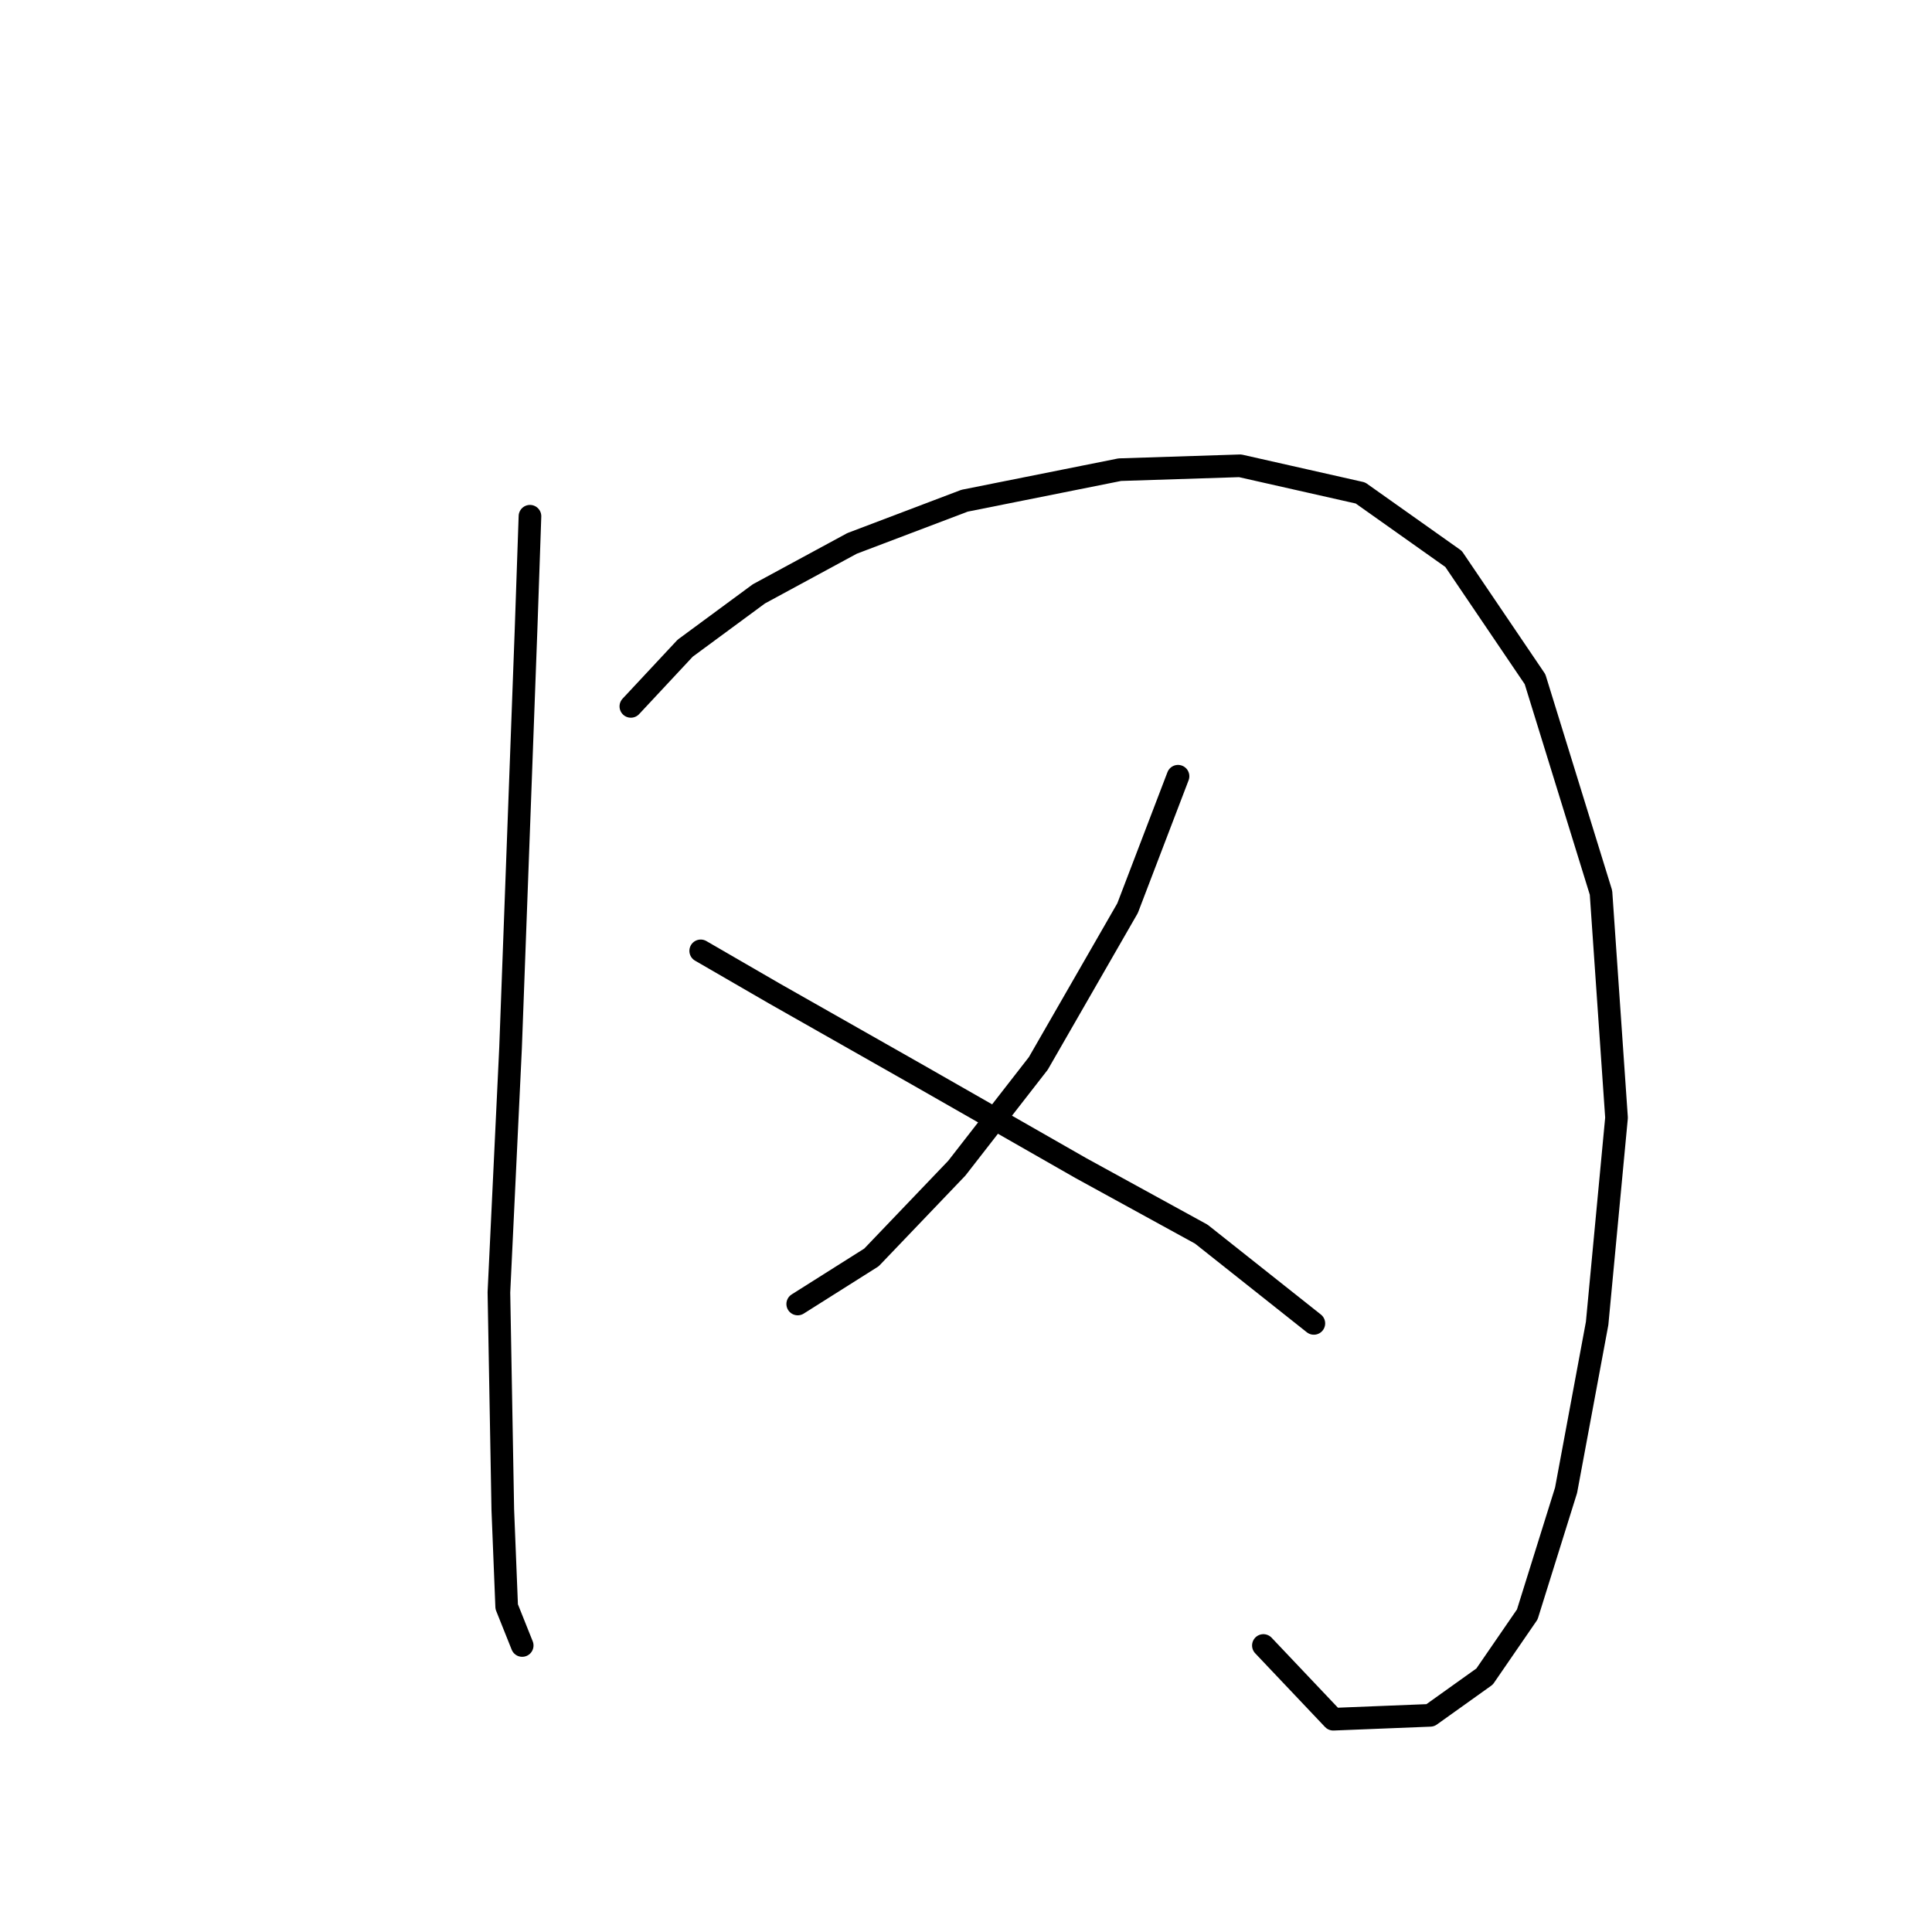 <?xml version="1.0" standalone="no"?>
    <svg width="256" height="256" xmlns="http://www.w3.org/2000/svg" version="1.1">
    <polyline stroke="black" stroke-width="3" stroke-linecap="round" fill="transparent" stroke-linejoin="round" points="70.223 68.404 69.709 83.316 67.652 138.849 66.109 171.244 66.623 200.039 67.138 212.894 69.194 218.036 69.194 218.036 " />
        <polyline stroke="black" stroke-width="3" stroke-linecap="round" fill="transparent" stroke-linejoin="round" points="83.592 93.6 90.791 85.887 100.56 78.688 112.901 72.004 127.813 66.347 148.381 62.234 164.321 61.72 180.261 65.319 192.602 74.06 203.4 90.001 212.141 118.281 214.198 148.105 211.627 175.357 207.513 197.468 202.371 213.922 196.715 222.149 189.517 227.291 176.662 227.805 167.406 218.036 167.406 218.036 " />
        <polyline stroke="black" stroke-width="3" stroke-linecap="round" fill="transparent" stroke-linejoin="round" points="156.094 102.855 149.409 120.338 137.583 140.906 126.784 154.789 115.472 166.616 105.702 172.786 105.702 172.786 " />
        <polyline stroke="black" stroke-width="3" stroke-linecap="round" fill="transparent" stroke-linejoin="round" points="92.847 125.994 102.617 131.65 121.643 142.449 143.239 154.789 159.179 163.531 174.091 175.357 174.091 175.357 " />
        </svg>